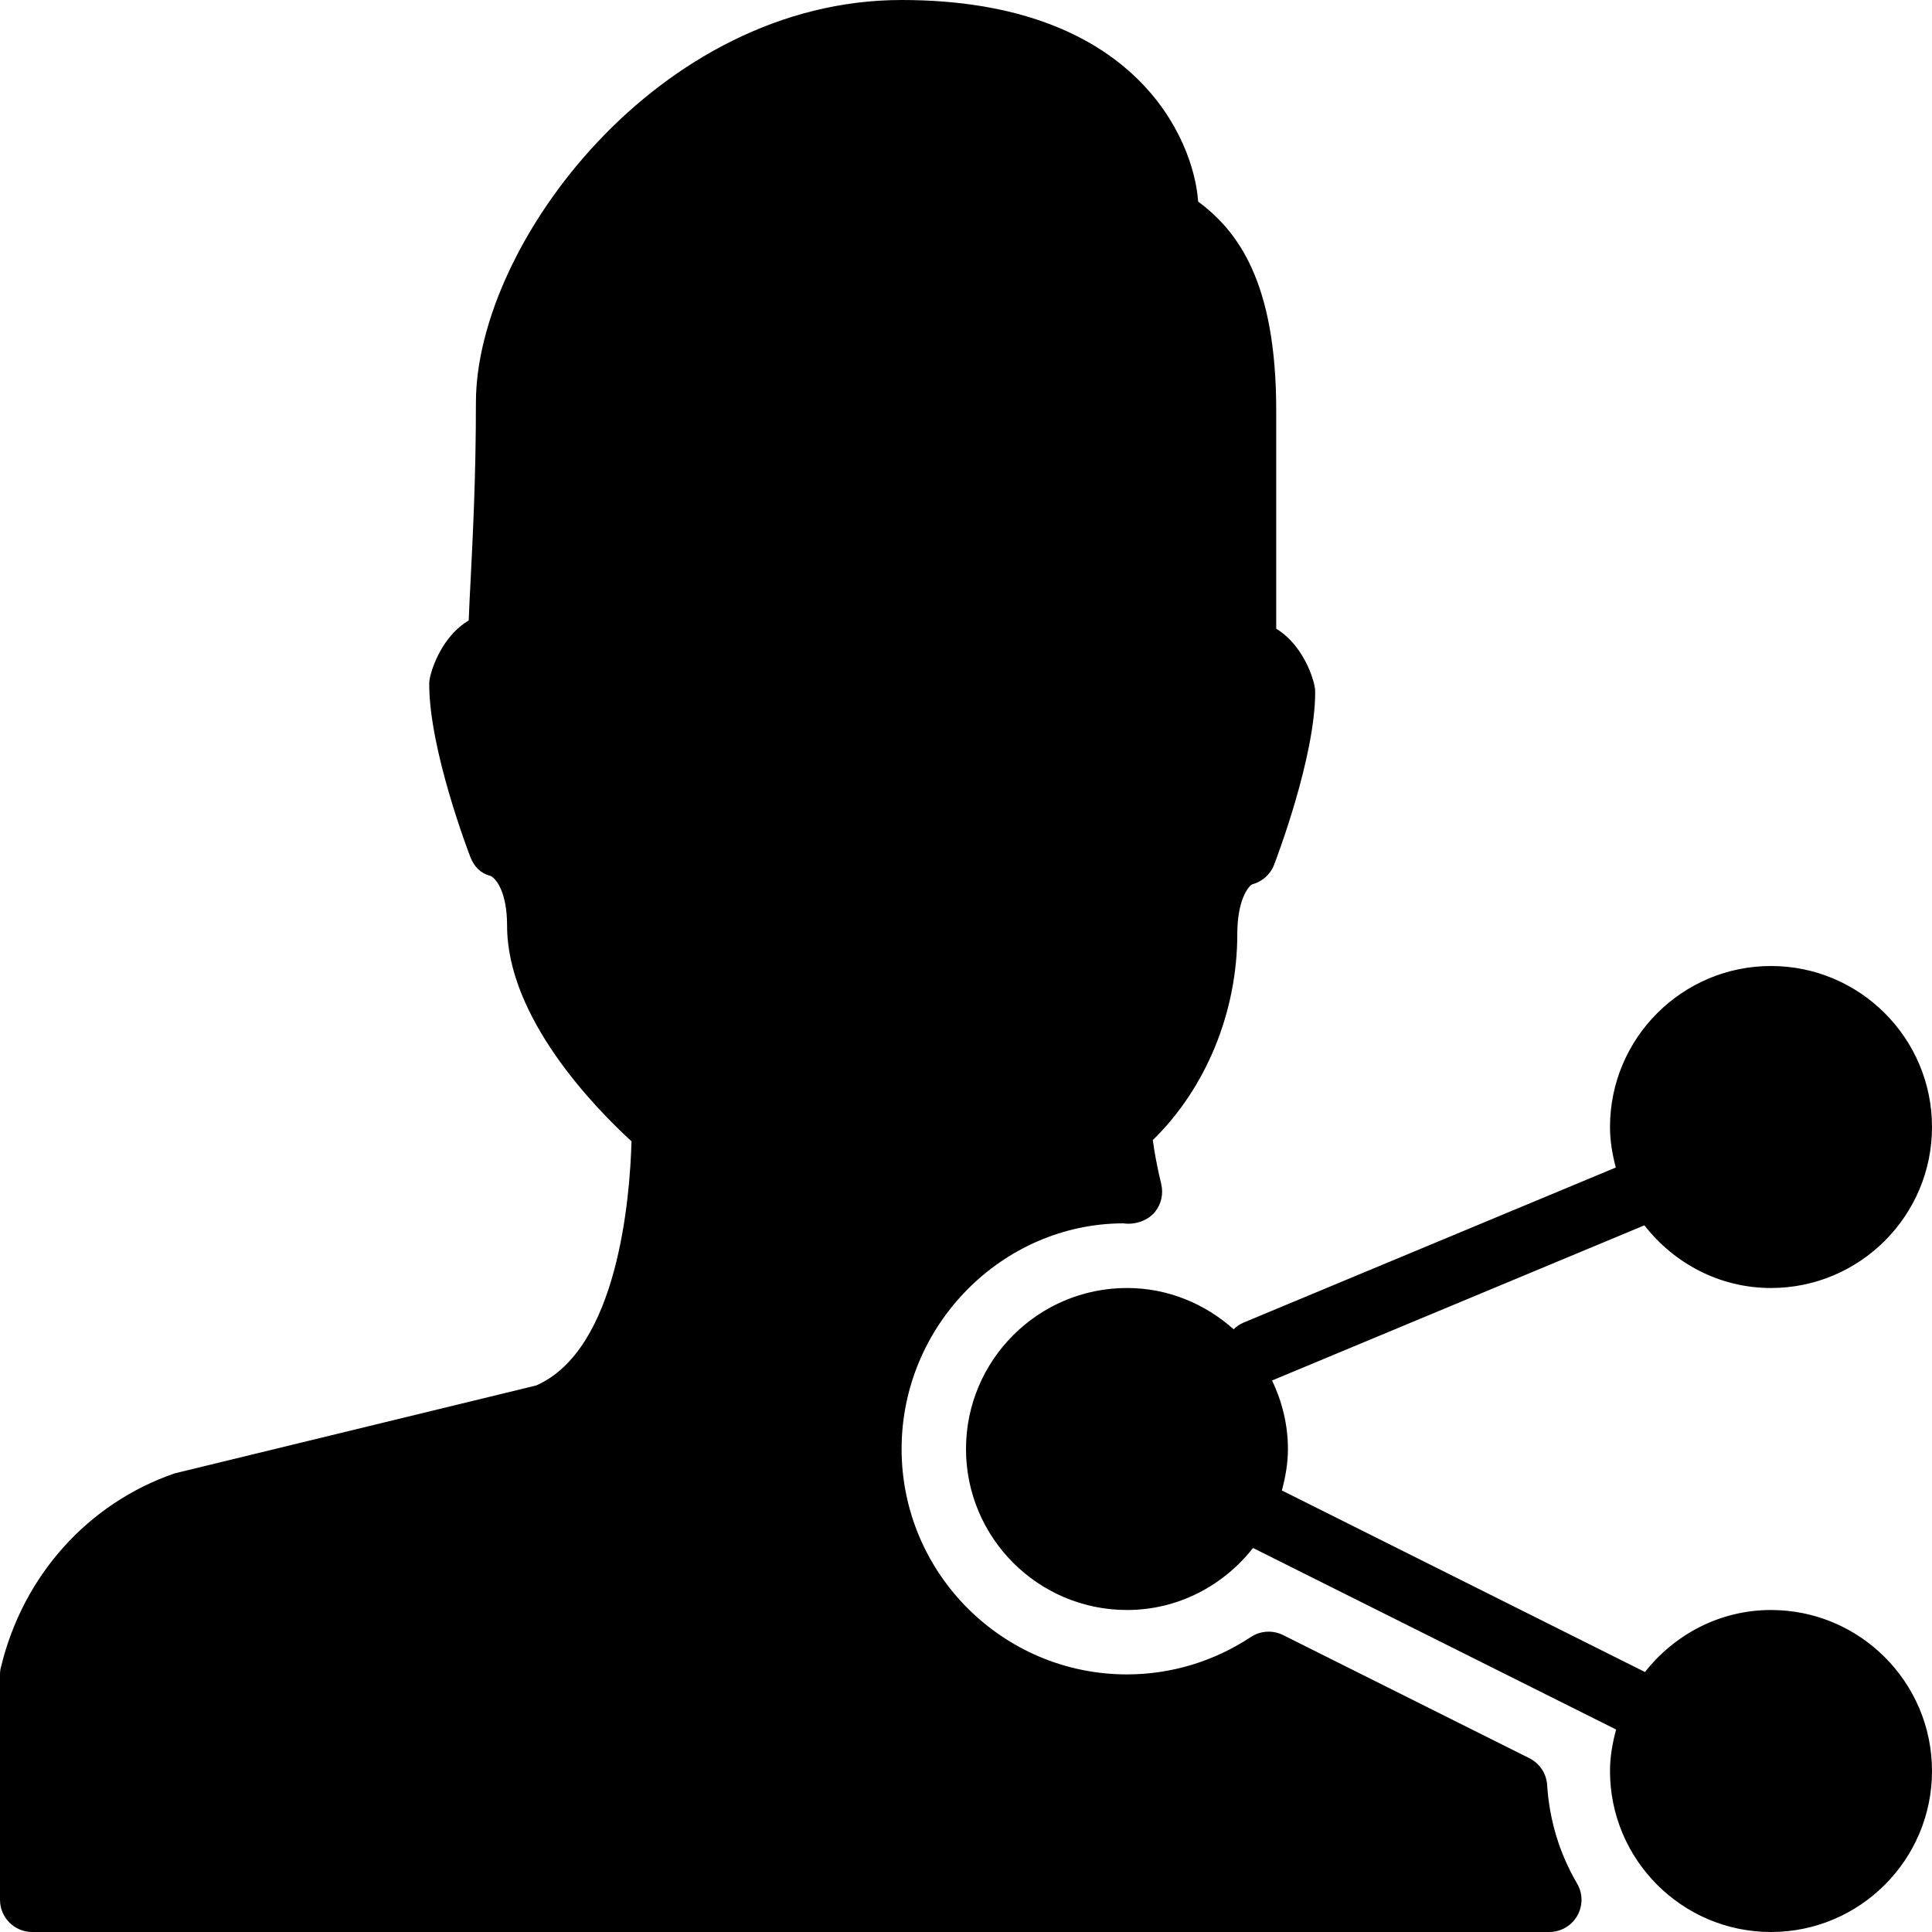 <?xml version="1.0" encoding="iso-8859-1"?>
<!-- Generator: Adobe Illustrator 19.0.0, SVG Export Plug-In . SVG Version: 6.00 Build 0)  -->
<svg version="1.1" id="Layer_1" xmlns="http://www.w3.org/2000/svg" xmlns:xlink="http://www.w3.org/1999/xlink" x="0px" y="0px"
	 viewBox="0 0 30 30" style="enable-background:new 0 0 30 30;" xml:space="preserve">
<g>
	<g>
		<path d="M24.024,27.718c-0.011-0.178-0.116-0.336-0.275-0.416l-3.826-1.913c-0.16-0.08-0.352-0.067-0.499,0.03
			C18.849,25.799,18.184,26,17.5,26c-1.93,0-3.5-1.57-3.5-3.5s1.57-3.5,3.443-3.504c0.179,0.027,0.384-0.041,0.495-0.182
			c0.095-0.12,0.129-0.277,0.094-0.426c-0.069-0.287-0.11-0.522-0.131-0.685c0.825-0.806,1.312-1.984,1.312-3.204
			c0-0.523,0.171-0.736,0.229-0.766c0.156-0.041,0.283-0.153,0.342-0.304c0.025-0.067,0.638-1.661,0.638-2.681
			c0-0.04-0.005-0.079-0.014-0.118c-0.064-0.265-0.25-0.66-0.591-0.868V6.373c0-1.992-0.593-2.782-1.212-3.243
			C18.536,2.157,17.626,0,14,0c-3.771,0-6.61,3.791-6.61,6.25c0,1.134-0.047,2.056-0.081,2.729C7.296,9.226,7.285,9.445,7.278,9.634
			C6.932,9.84,6.745,10.24,6.679,10.507c-0.009,0.039-0.014,0.078-0.014,0.118c0,1.02,0.612,2.613,0.638,2.681
			c0.059,0.15,0.154,0.253,0.311,0.294c0.09,0.039,0.26,0.252,0.26,0.775c0,1.43,1.367,2.83,1.932,3.347
			c-0.024,0.867-0.208,3.236-1.482,3.792L2.71,22.879c-1.345,0.465-2.352,1.587-2.694,3.004C0.005,25.921,0,25.96,0,26v3.5
			C0,29.776,0.224,30,0.5,30h23.557c0.179,0,0.345-0.096,0.434-0.251c0.089-0.155,0.089-0.347-0.002-0.501
			C24.215,28.779,24.059,28.265,24.024,27.718z M27.5,25c-0.796,0-1.499,0.381-1.957,0.963l-5.638-2.819
			c0.055-0.207,0.094-0.42,0.094-0.644c0-0.382-0.093-0.74-0.246-1.064l5.781-2.409C25.993,19.615,26.699,20,27.5,20
			c1.379,0,2.5-1.121,2.5-2.5c0-1.379-1.121-2.5-2.5-2.5c-1.379,0-2.5,1.121-2.5,2.5c0,0.219,0.037,0.427,0.09,0.629l-5.782,2.409
			c-0.059,0.025-0.109,0.061-0.152,0.103C18.714,20.247,18.138,20,17.5,20c-1.379,0-2.5,1.121-2.5,2.5c0,1.379,1.121,2.5,2.5,2.5
			c0.796,0,1.499-0.381,1.957-0.963l5.638,2.819C25.039,27.063,25,27.276,25,27.5c0,1.379,1.121,2.5,2.5,2.5
			c1.379,0,2.5-1.121,2.5-2.5C30,26.121,28.879,25,27.5,25z"/>
	</g>
</g>
</svg>
